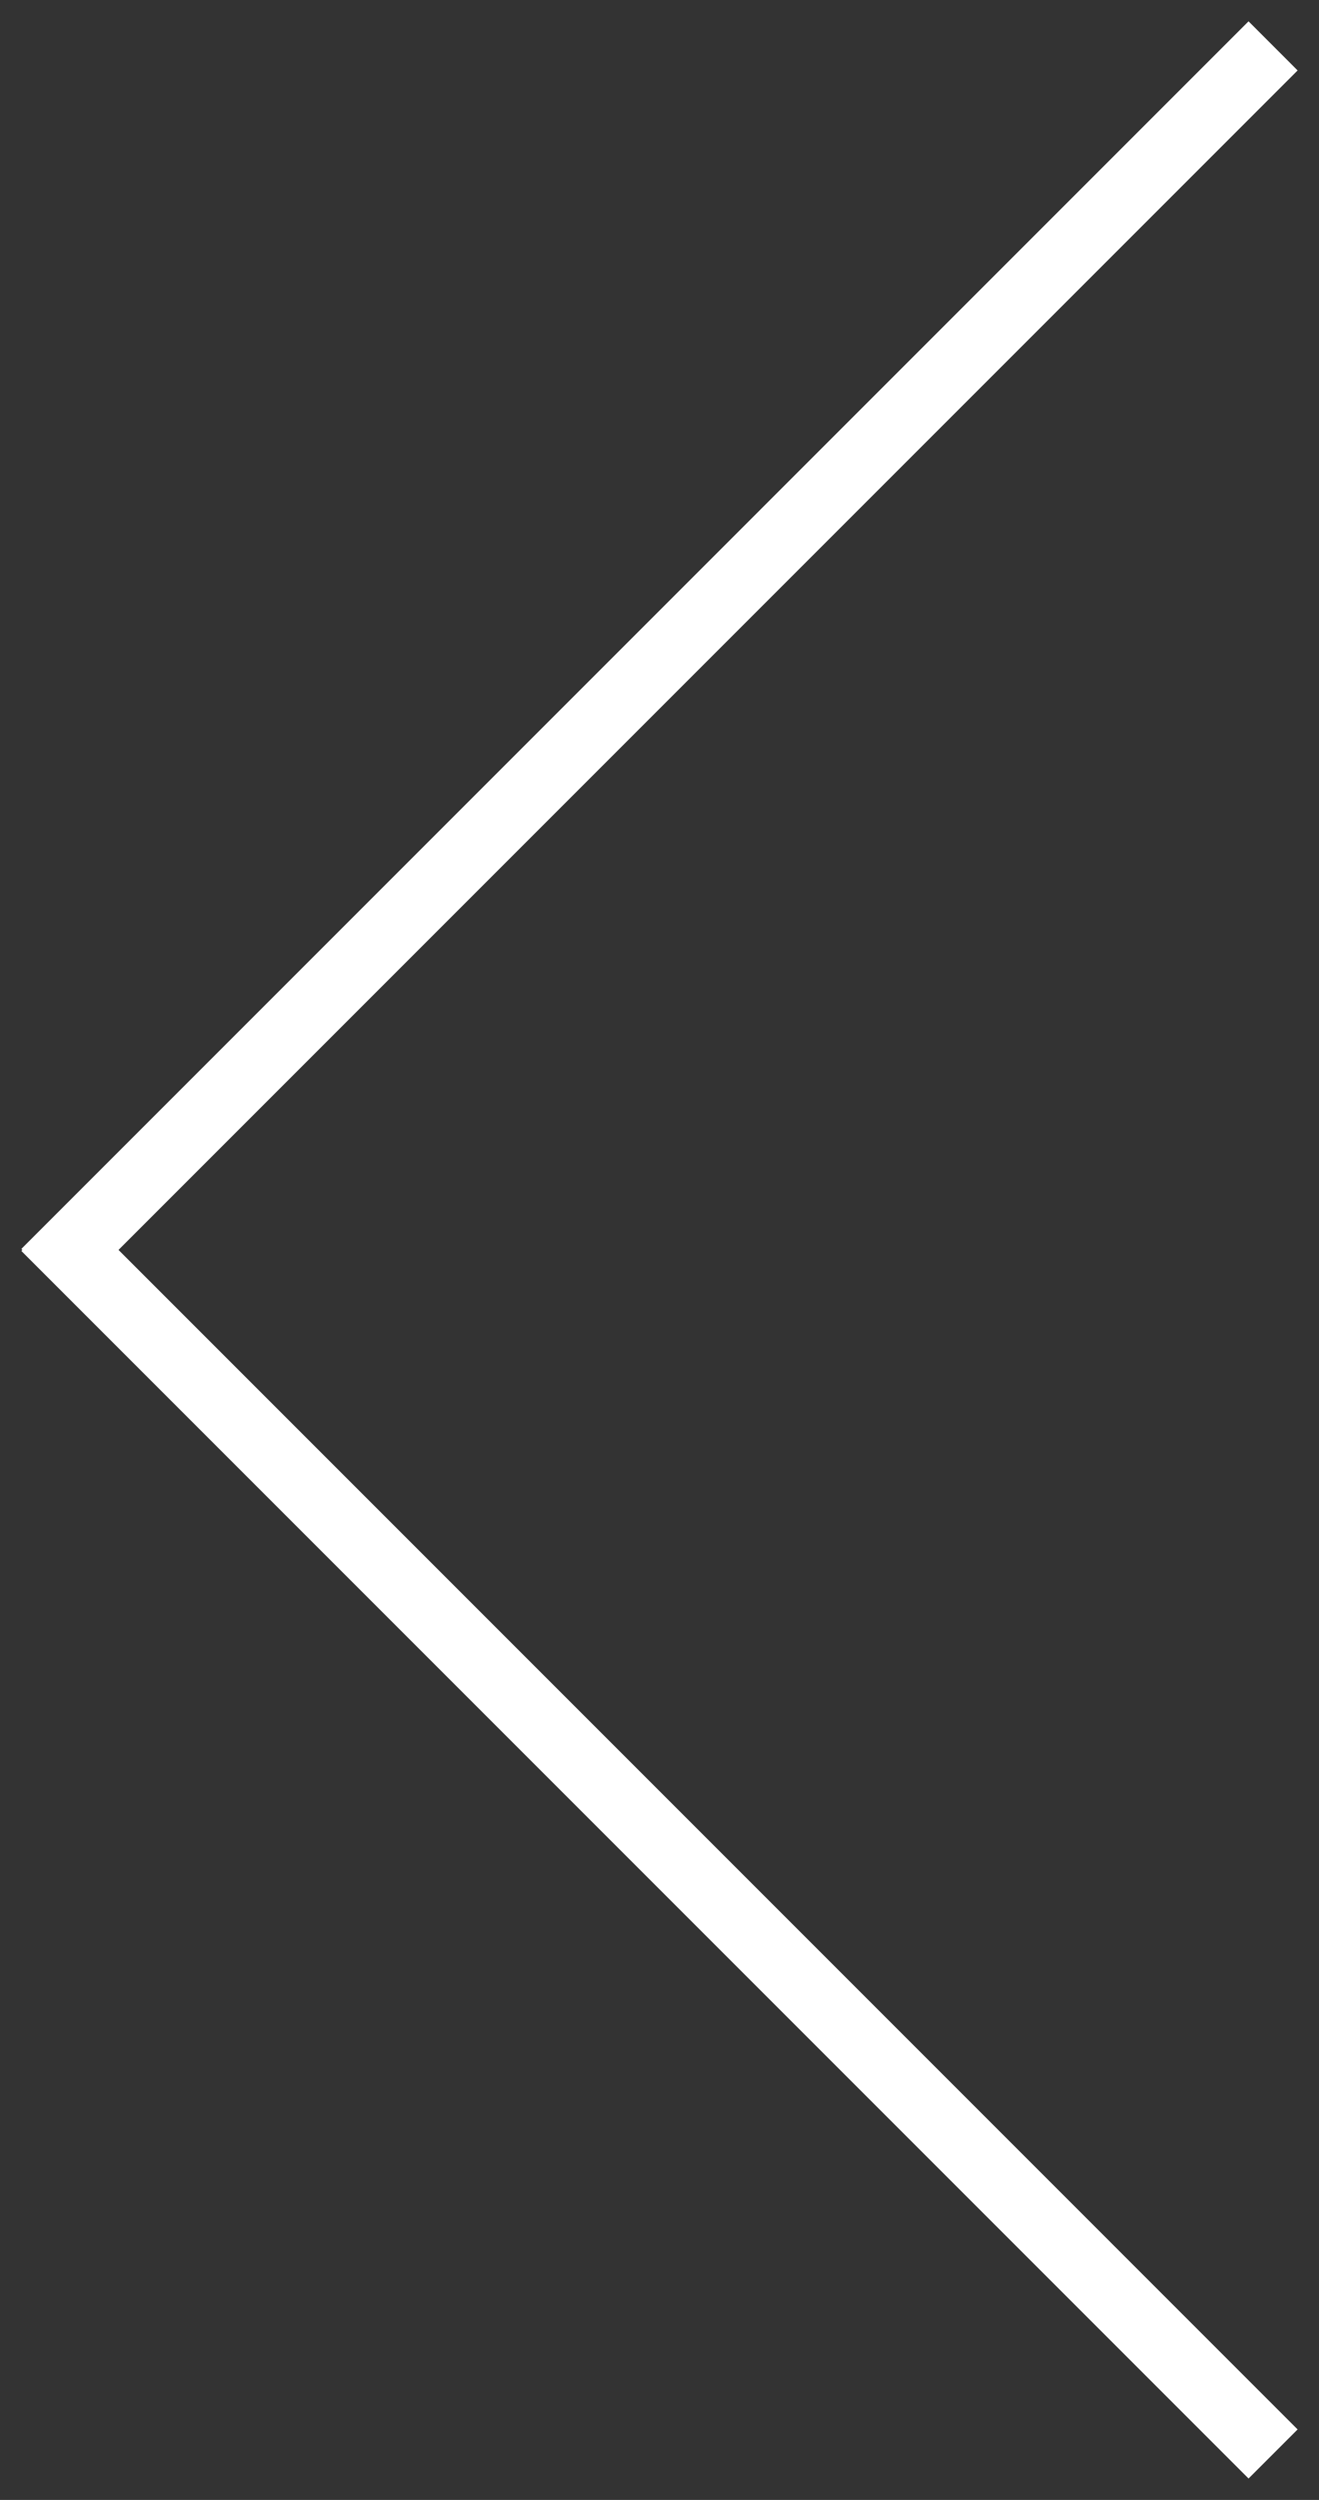 <svg xmlns="http://www.w3.org/2000/svg" xmlns:xlink="http://www.w3.org/1999/xlink" width="38" height="72" viewBox="0 0 38 72"><rect x="0" y="0" width="38" height="72" fill="#333333" stroke="none"/><defs><path id="83n6a" d="M179.615 430.029l35.355 35.355 1.414-1.414-33.97-33.971 33.97-33.97-1.414-1.415-35.355 35.356.03.029z"/></defs><g><g transform="translate(-179 -394)"><use fill="#fff" xlink:href="#83n6a"/></g></g></svg>